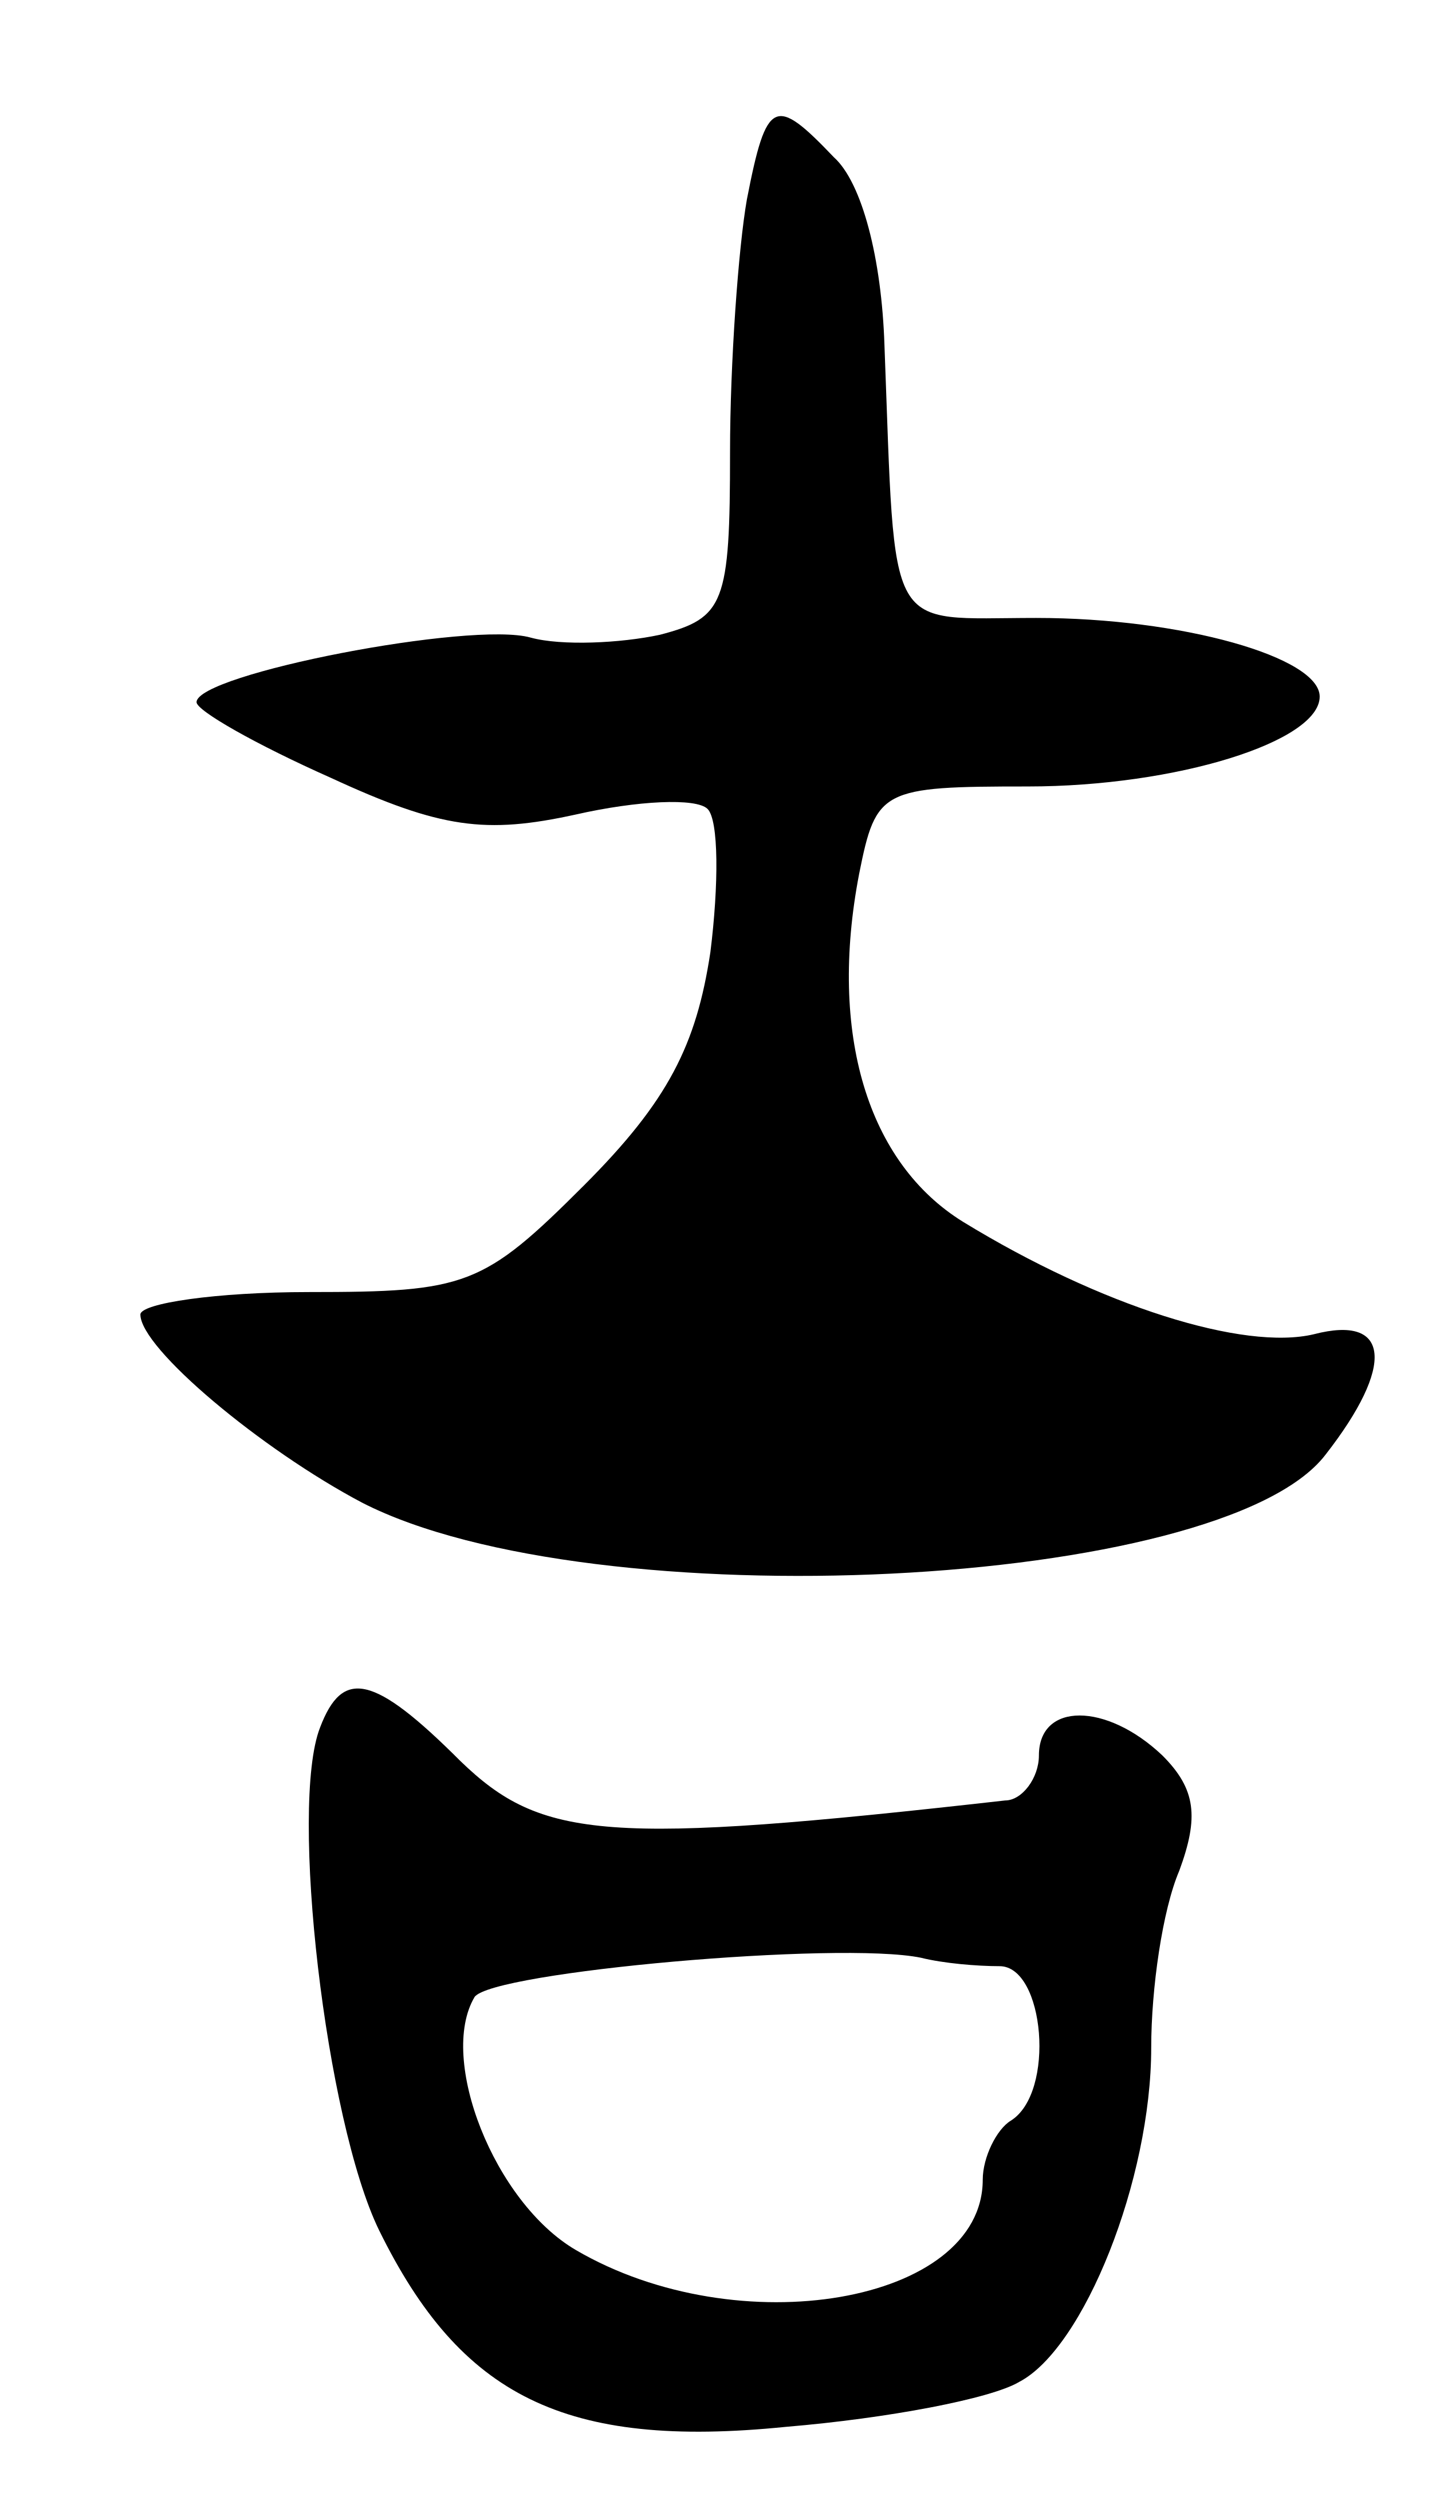 <svg version="1.0" xmlns="http://www.w3.org/2000/svg"
 width="51pt" height="89pt" viewBox="0 0 51 89"
 preserveAspectRatio="xMidYMid meet">
<g transform="translate(0,89) scale(0.1,-0.1)"
fill="#000000" stroke="none">
<path d="M266 819 c-3 -17 -6 -58 -6 -90 0 -54 -2 -59 -25 -65 -14 -3 -35 -4
-46 -1 -21 6 -119 -13 -119 -23 0 -3 21 -15 48 -27 39 -18 55 -20 87 -13 22 5
43 6 47 2 4 -4 4 -27 1 -51 -5 -33 -15 -53 -45 -83 -36 -36 -42 -38 -98 -38
-33 0 -60 -4 -60 -8 0 -12 43 -48 79 -67 82 -42 306 -31 343 17 25 32 23 50
-4 43 -25 -6 -76 10 -125 40 -34 21 -48 67 -37 124 6 30 8 31 60 31 53 0 104
16 104 32 0 14 -49 28 -101 28 -54 0 -50 -8 -54 97 -1 31 -8 58 -18 67 -21 22
-24 21 -31 -15z"/>
<path d="M114 275 c-11 -28 2 -140 21 -179 29 -59 66 -78 145 -70 36 3 73 10
83 16 23 12 47 72 47 119 0 21 4 49 10 63 7 19 6 29 -6 41 -20 19 -44 19 -44
0 0 -8 -6 -16 -12 -16 -142 -16 -165 -14 -194 14 -31 31 -42 33 -50 12z m242
-85 c16 0 20 -45 4 -55 -5 -3 -10 -13 -10 -21 0 -44 -87 -59 -145 -25 -29 17
-49 68 -36 90 6 9 130 20 159 14 8 -2 20 -3 28 -3z"/>
</g>
</svg>
